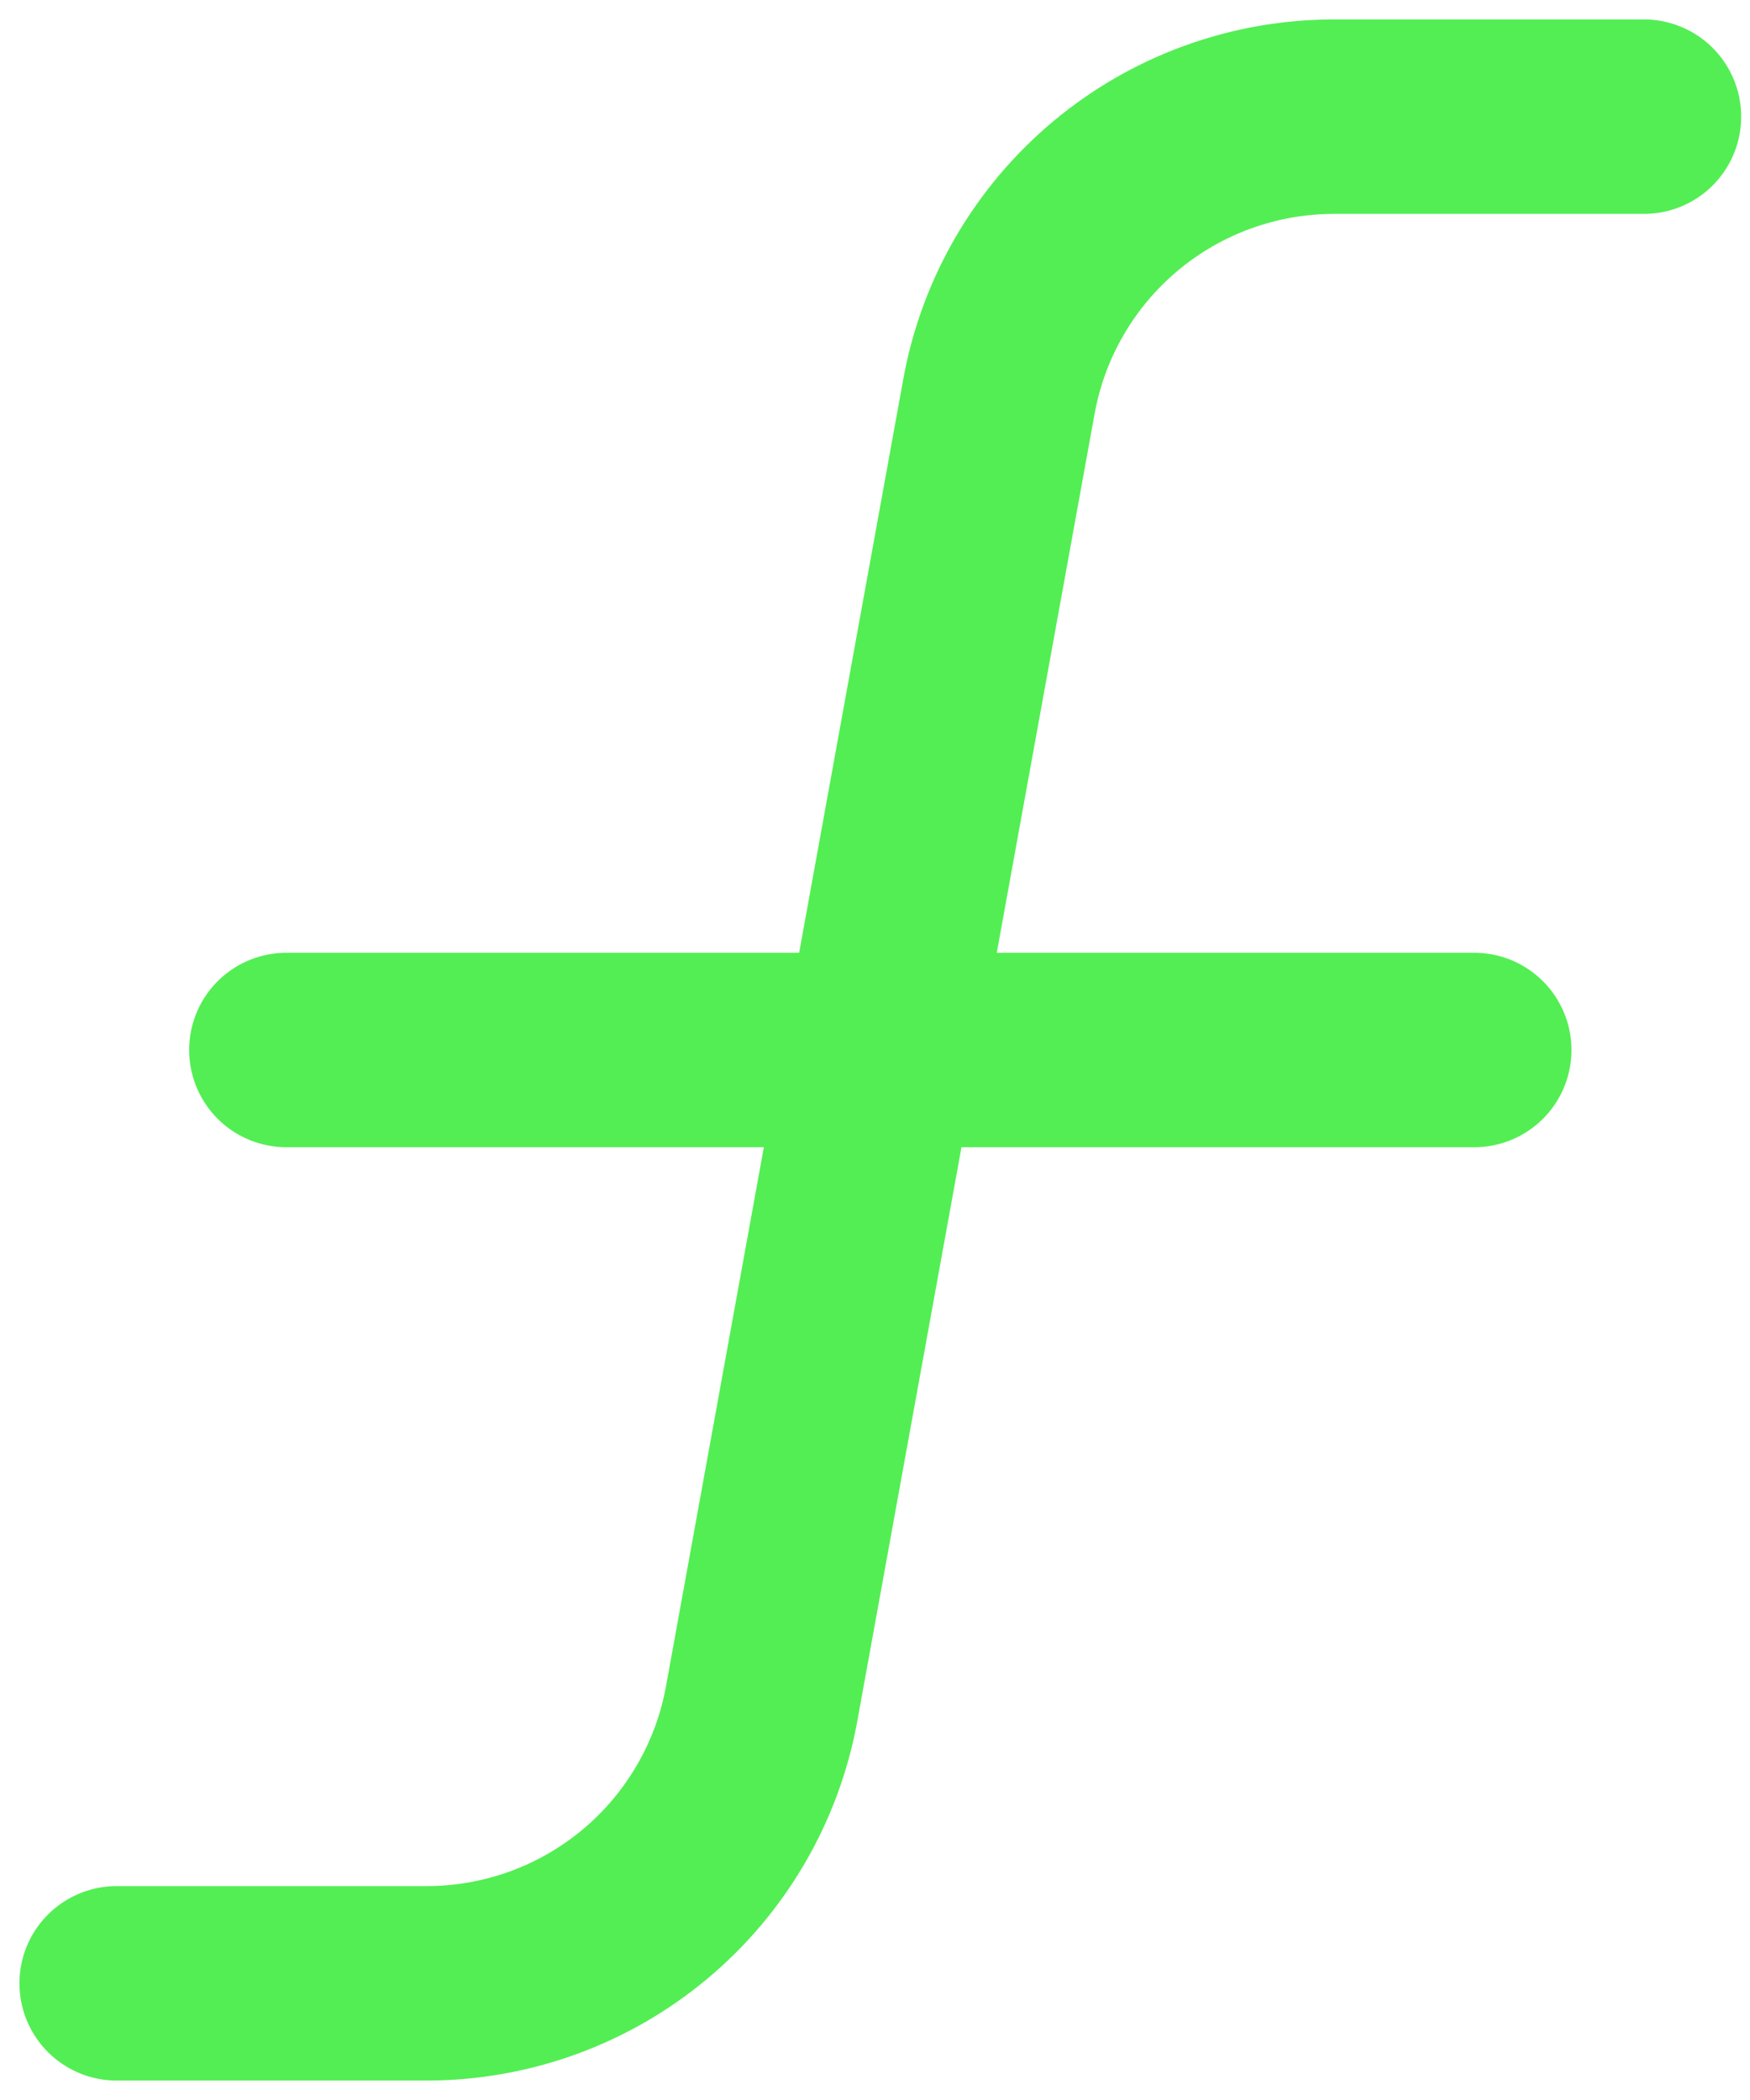 <svg width="45" height="54" viewBox="0 0 45 54" fill="none" xmlns="http://www.w3.org/2000/svg">
<path d="M7.364 27H37.909M3 51H10.991C13.035 50.995 15.013 50.276 16.582 48.966C18.151 47.656 19.212 45.838 19.582 43.827L25.691 10.173C26.06 8.162 27.122 6.344 28.691 5.034C30.26 3.724 32.238 3.005 34.282 3H42.273" stroke="#53EE53" stroke-width="5" stroke-linecap="round" stroke-linejoin="round"/>
</svg>
